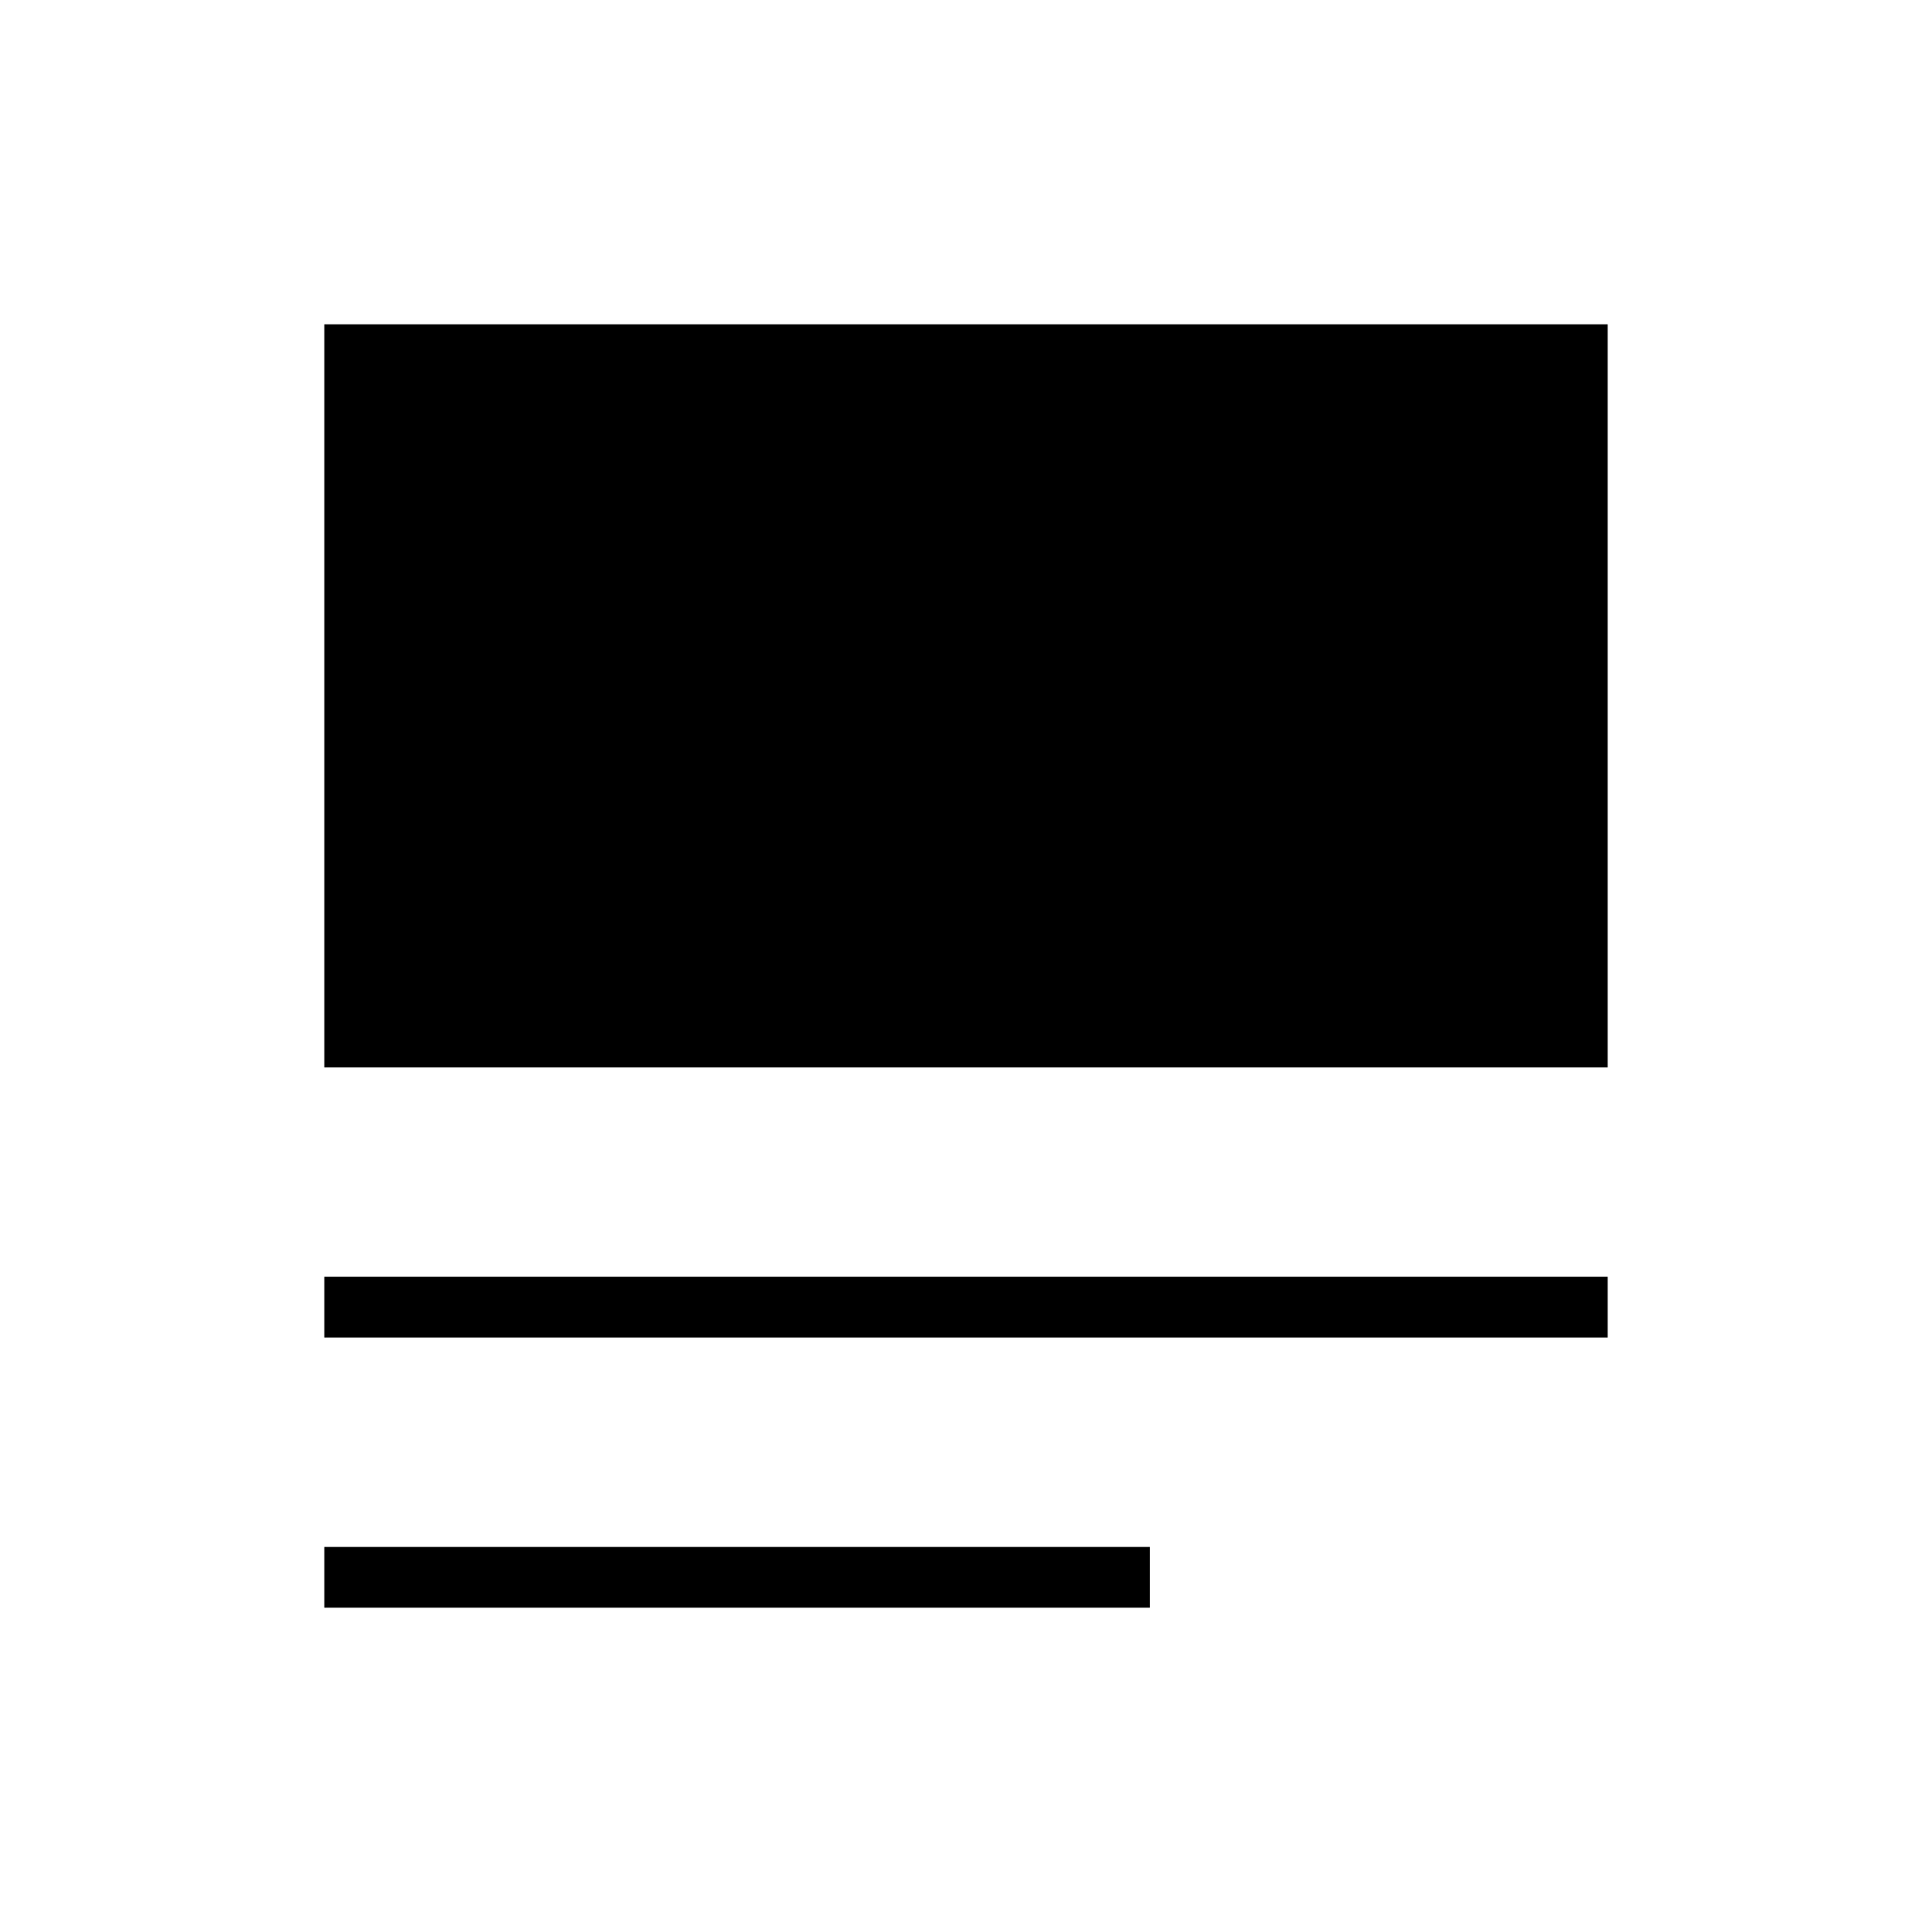 <svg xmlns="http://www.w3.org/2000/svg" height="48" viewBox="0 -960 960 960" width="48"><path d="M161.15-161.15v-30.2h410.23v30.2H161.15Zm0-134.23v-30.2h637.7v30.2h-637.7Zm0-134.24v-369.23h637.7v369.23h-637.7Z"/></svg>